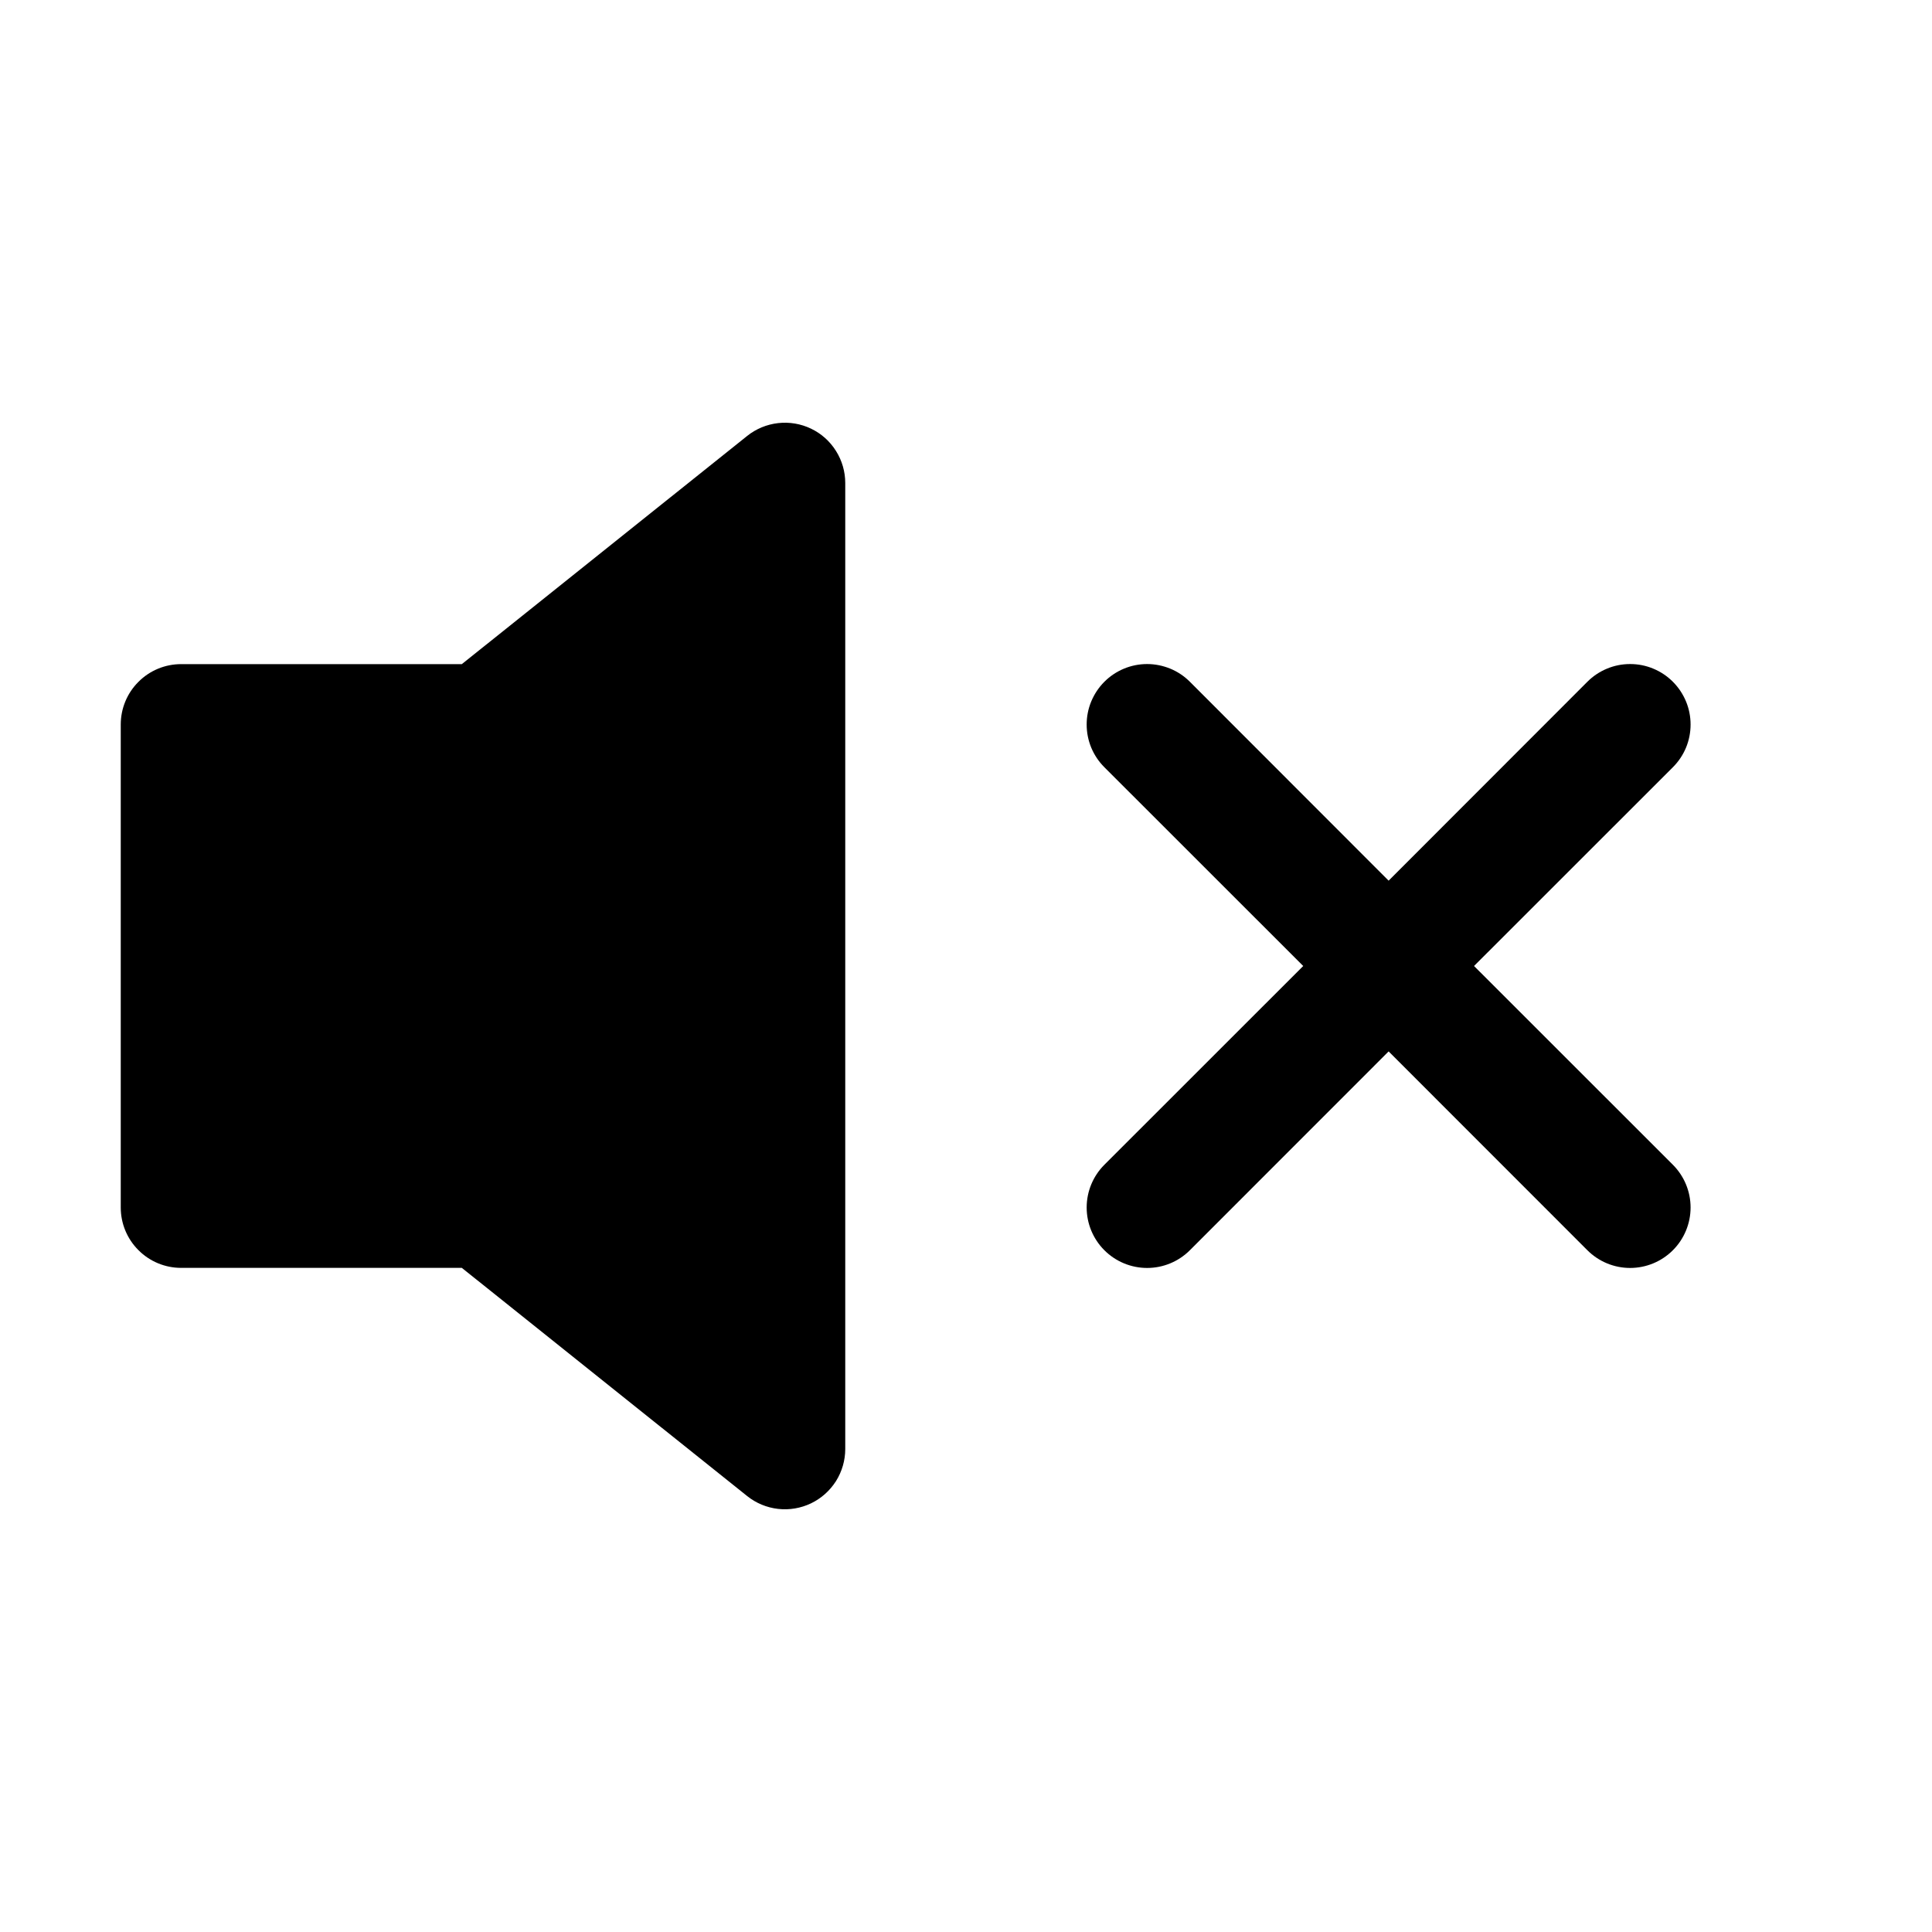 <svg width="24" height="24" viewBox="0 0 24 24" fill="none" xmlns="http://www.w3.org/2000/svg">
<path d="M10.075 5.325C10.203 5.386 10.31 5.482 10.385 5.602C10.46 5.721 10.5 5.859 10.5 6V18C10.5 18.141 10.46 18.279 10.385 18.399C10.309 18.518 10.202 18.614 10.075 18.675C9.947 18.736 9.806 18.76 9.665 18.744C9.525 18.728 9.392 18.673 9.282 18.585L5.737 15.75H2.25C2.051 15.75 1.86 15.671 1.72 15.53C1.579 15.39 1.5 15.199 1.5 15V9C1.5 8.801 1.579 8.61 1.72 8.47C1.86 8.329 2.051 8.25 2.25 8.25H5.737L9.282 5.415C9.392 5.327 9.525 5.272 9.666 5.256C9.806 5.24 9.948 5.264 10.075 5.325ZM20.781 8.469C20.851 8.539 20.906 8.622 20.944 8.713C20.982 8.804 21.001 8.902 21.001 9C21.001 9.099 20.982 9.196 20.944 9.288C20.906 9.379 20.851 9.461 20.781 9.531L18.311 12L20.781 14.469C20.922 14.61 21.001 14.801 21.001 15C21.001 15.199 20.922 15.39 20.781 15.531C20.64 15.672 20.449 15.751 20.25 15.751C20.051 15.751 19.86 15.672 19.719 15.531L17.25 13.061L14.781 15.531C14.64 15.672 14.449 15.751 14.25 15.751C14.051 15.751 13.86 15.672 13.719 15.531C13.578 15.39 13.499 15.199 13.499 15C13.499 14.801 13.578 14.61 13.719 14.469L16.189 12L13.719 9.531C13.649 9.461 13.594 9.379 13.556 9.288C13.518 9.196 13.499 9.099 13.499 9C13.499 8.902 13.518 8.804 13.556 8.713C13.594 8.622 13.649 8.539 13.719 8.469C13.86 8.328 14.051 8.249 14.25 8.249C14.349 8.249 14.446 8.269 14.537 8.306C14.629 8.344 14.711 8.399 14.781 8.469L17.25 10.94L19.719 8.469C19.789 8.399 19.871 8.344 19.963 8.306C20.054 8.268 20.151 8.249 20.25 8.249C20.349 8.249 20.446 8.268 20.537 8.306C20.629 8.344 20.711 8.399 20.781 8.469Z" fill="black"/>
</svg>
